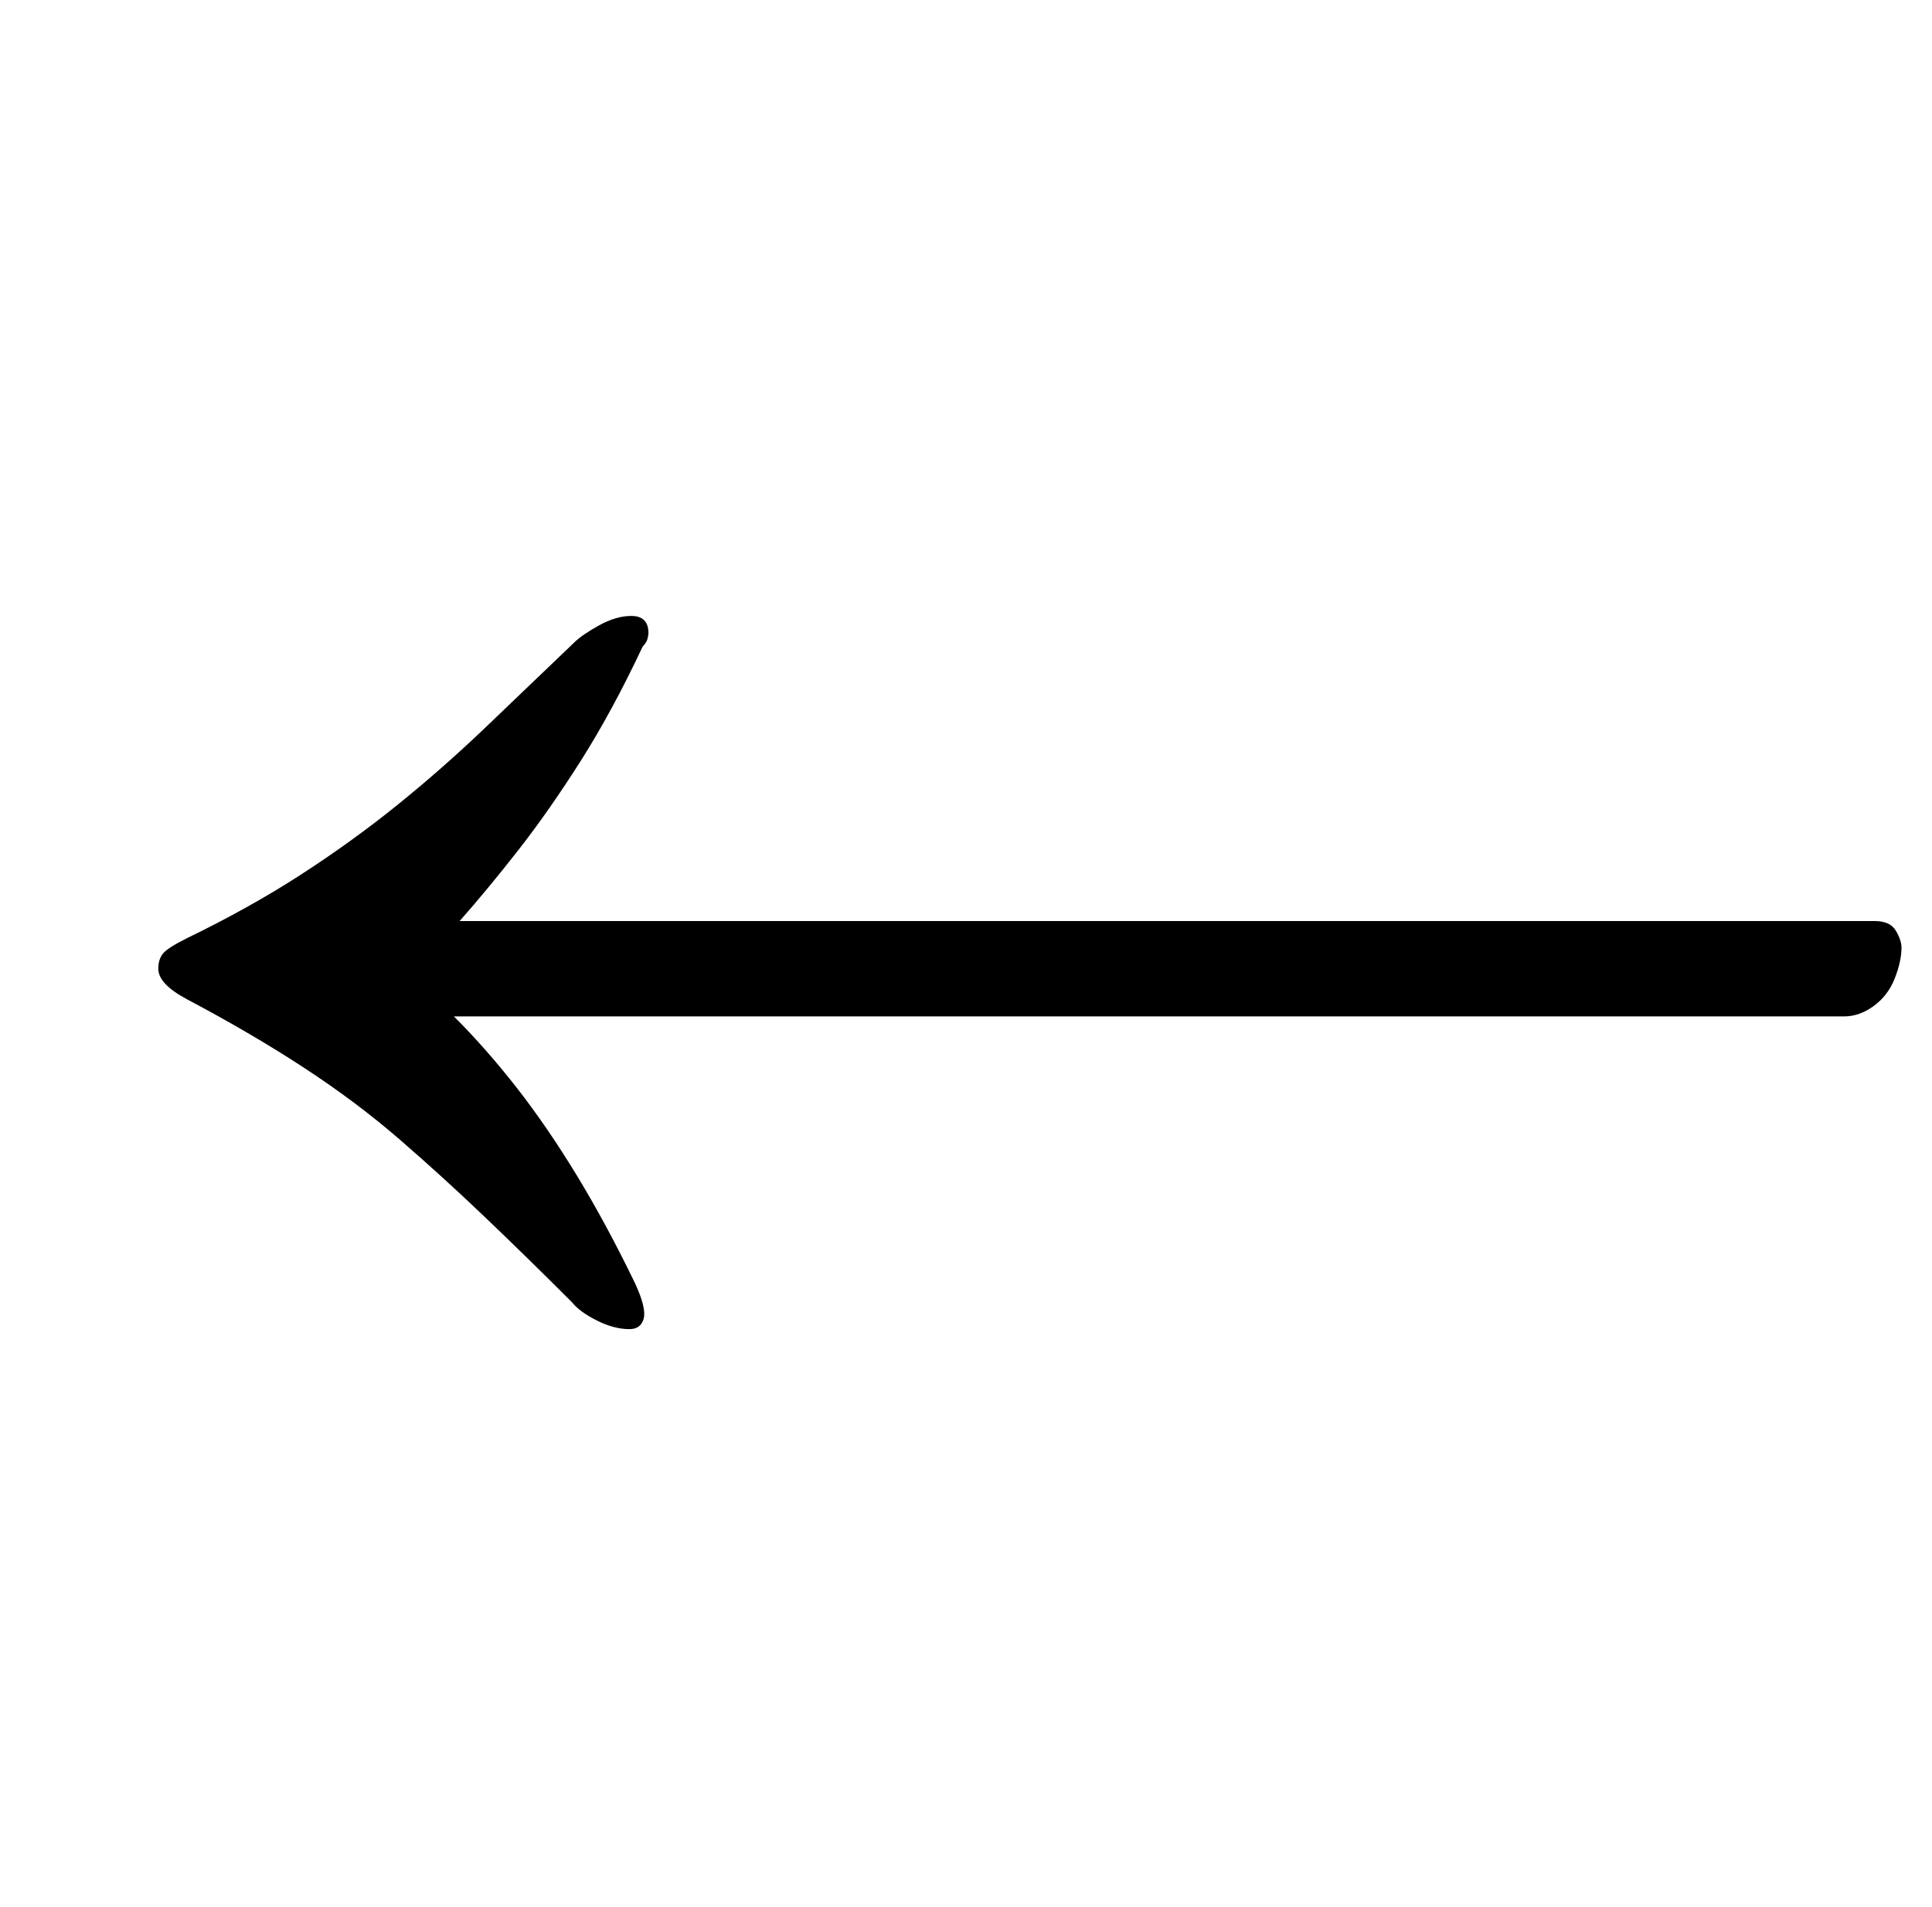 <?xml version="1.0" standalone="no"?>
<!DOCTYPE svg PUBLIC "-//W3C//DTD SVG 1.1//EN" "http://www.w3.org/Graphics/SVG/1.1/DTD/svg11.dtd" >
<svg xmlns="http://www.w3.org/2000/svg" xmlns:xlink="http://www.w3.org/1999/xlink" version="1.1" viewBox="-10 0 1013 1000">
  <g transform="matrix(1 0 0 -1 0 800)">
   <path fill="currentColor"
d="M321 477q9 0 9 -9q0 -1 -0.5 -3t-2.5 -4q-16 -34 -32.5 -60t-32.5 -46.5t-31 -37.5h742q8 0 11 -5t3 -9q0 -7 -3.5 -16t-11 -14.5t-15.5 -5.5h-729q17 -17 33 -37.5t31.5 -46t30.5 -56.5q6 -13 4.5 -18.5t-7.5 -5.5q-8 0 -17 4.5t-13 9.5q-24 24 -46 45t-44.5 40.5
t-50 37.5t-61.5 36q-15 8 -15 16q0 5 2.5 8t12.5 8q33 16 60 33.5t50.5 36.5t45.5 40t47 45q4 4 13 9t17 5z" />
  </g>

</svg>
